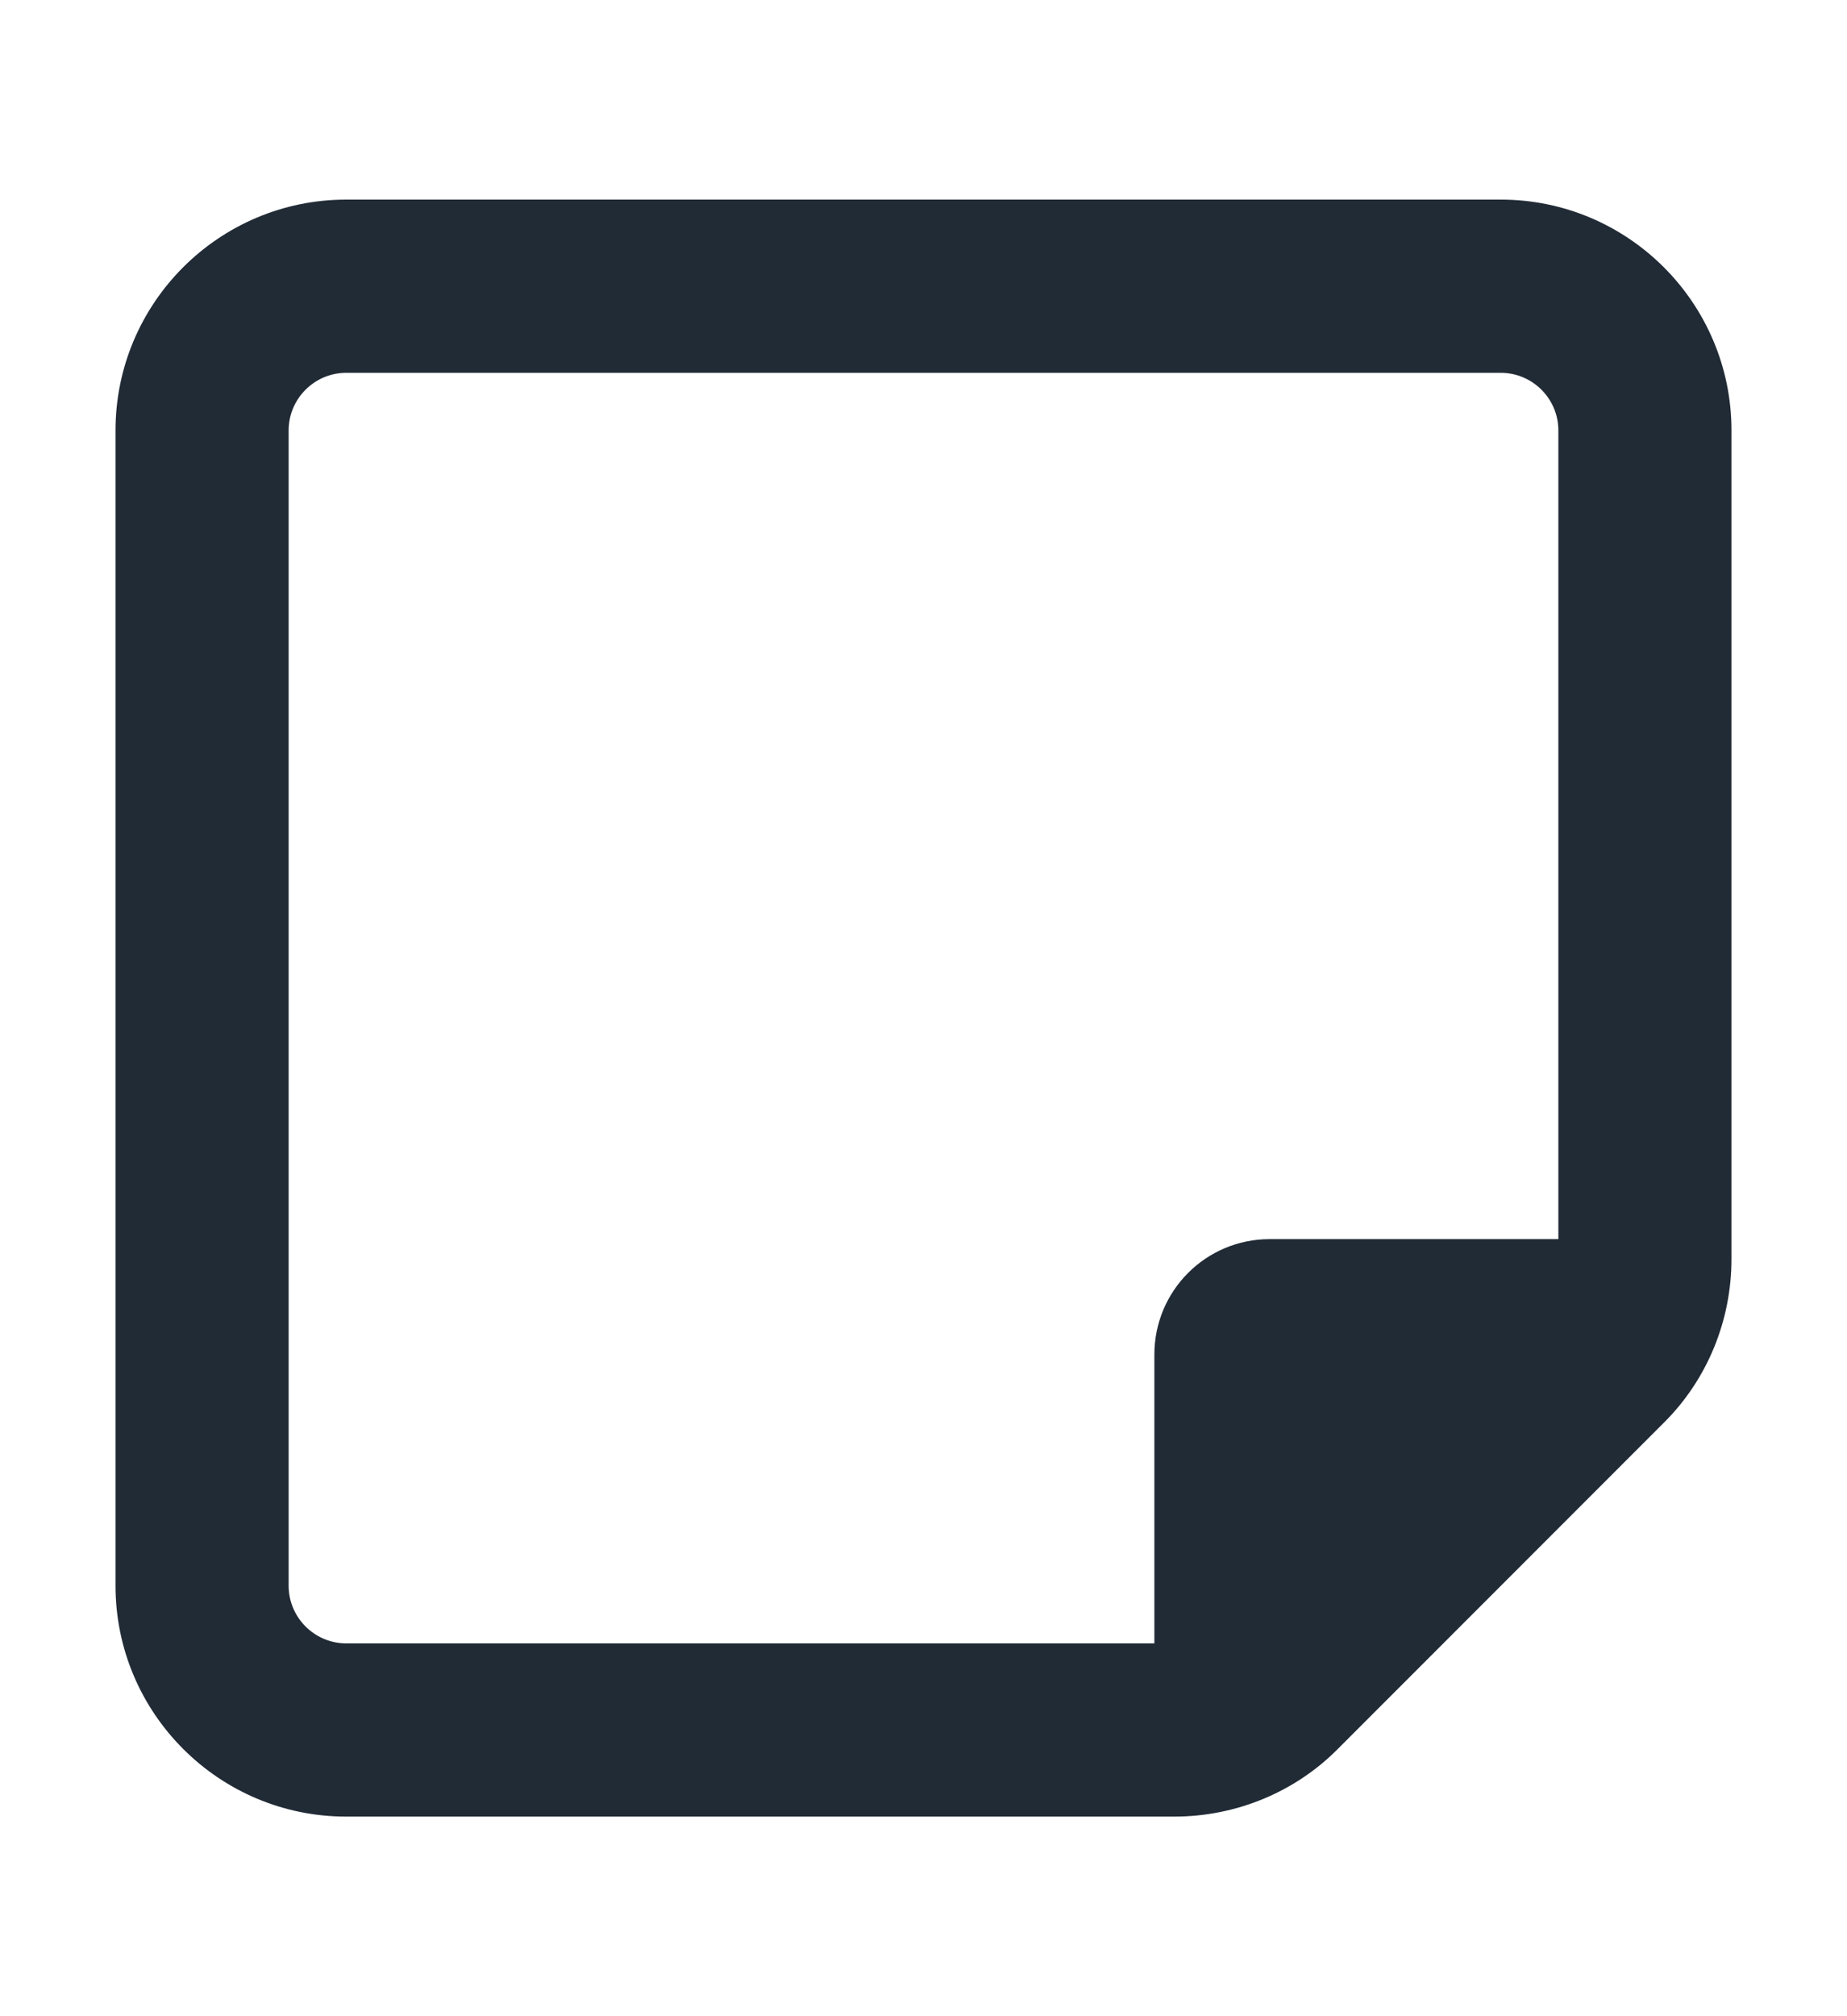 <svg width="11" height="12" viewBox="0 0 11 12" fill="none" xmlns="http://www.w3.org/2000/svg">
<g id="Template">
<path id="Vector" d="M2.062 2.219C1.873 2.219 1.719 2.373 1.719 2.562V9.438C1.719 9.627 1.873 9.781 2.062 9.781H6.875V8.062C6.875 7.682 7.182 7.375 7.562 7.375H9.281V2.562C9.281 2.373 9.127 2.219 8.938 2.219H2.062ZM6.875 10.812H2.062C1.304 10.812 0.688 10.196 0.688 9.438V2.562C0.688 1.804 1.304 1.188 2.062 1.188H8.938C9.696 1.188 10.312 1.804 10.312 2.562V7.375V7.493C10.312 7.858 10.169 8.209 9.911 8.466L7.966 10.411C7.709 10.669 7.358 10.812 6.993 10.812H6.875Z" fill="#212B36"/>
</g>
</svg>
